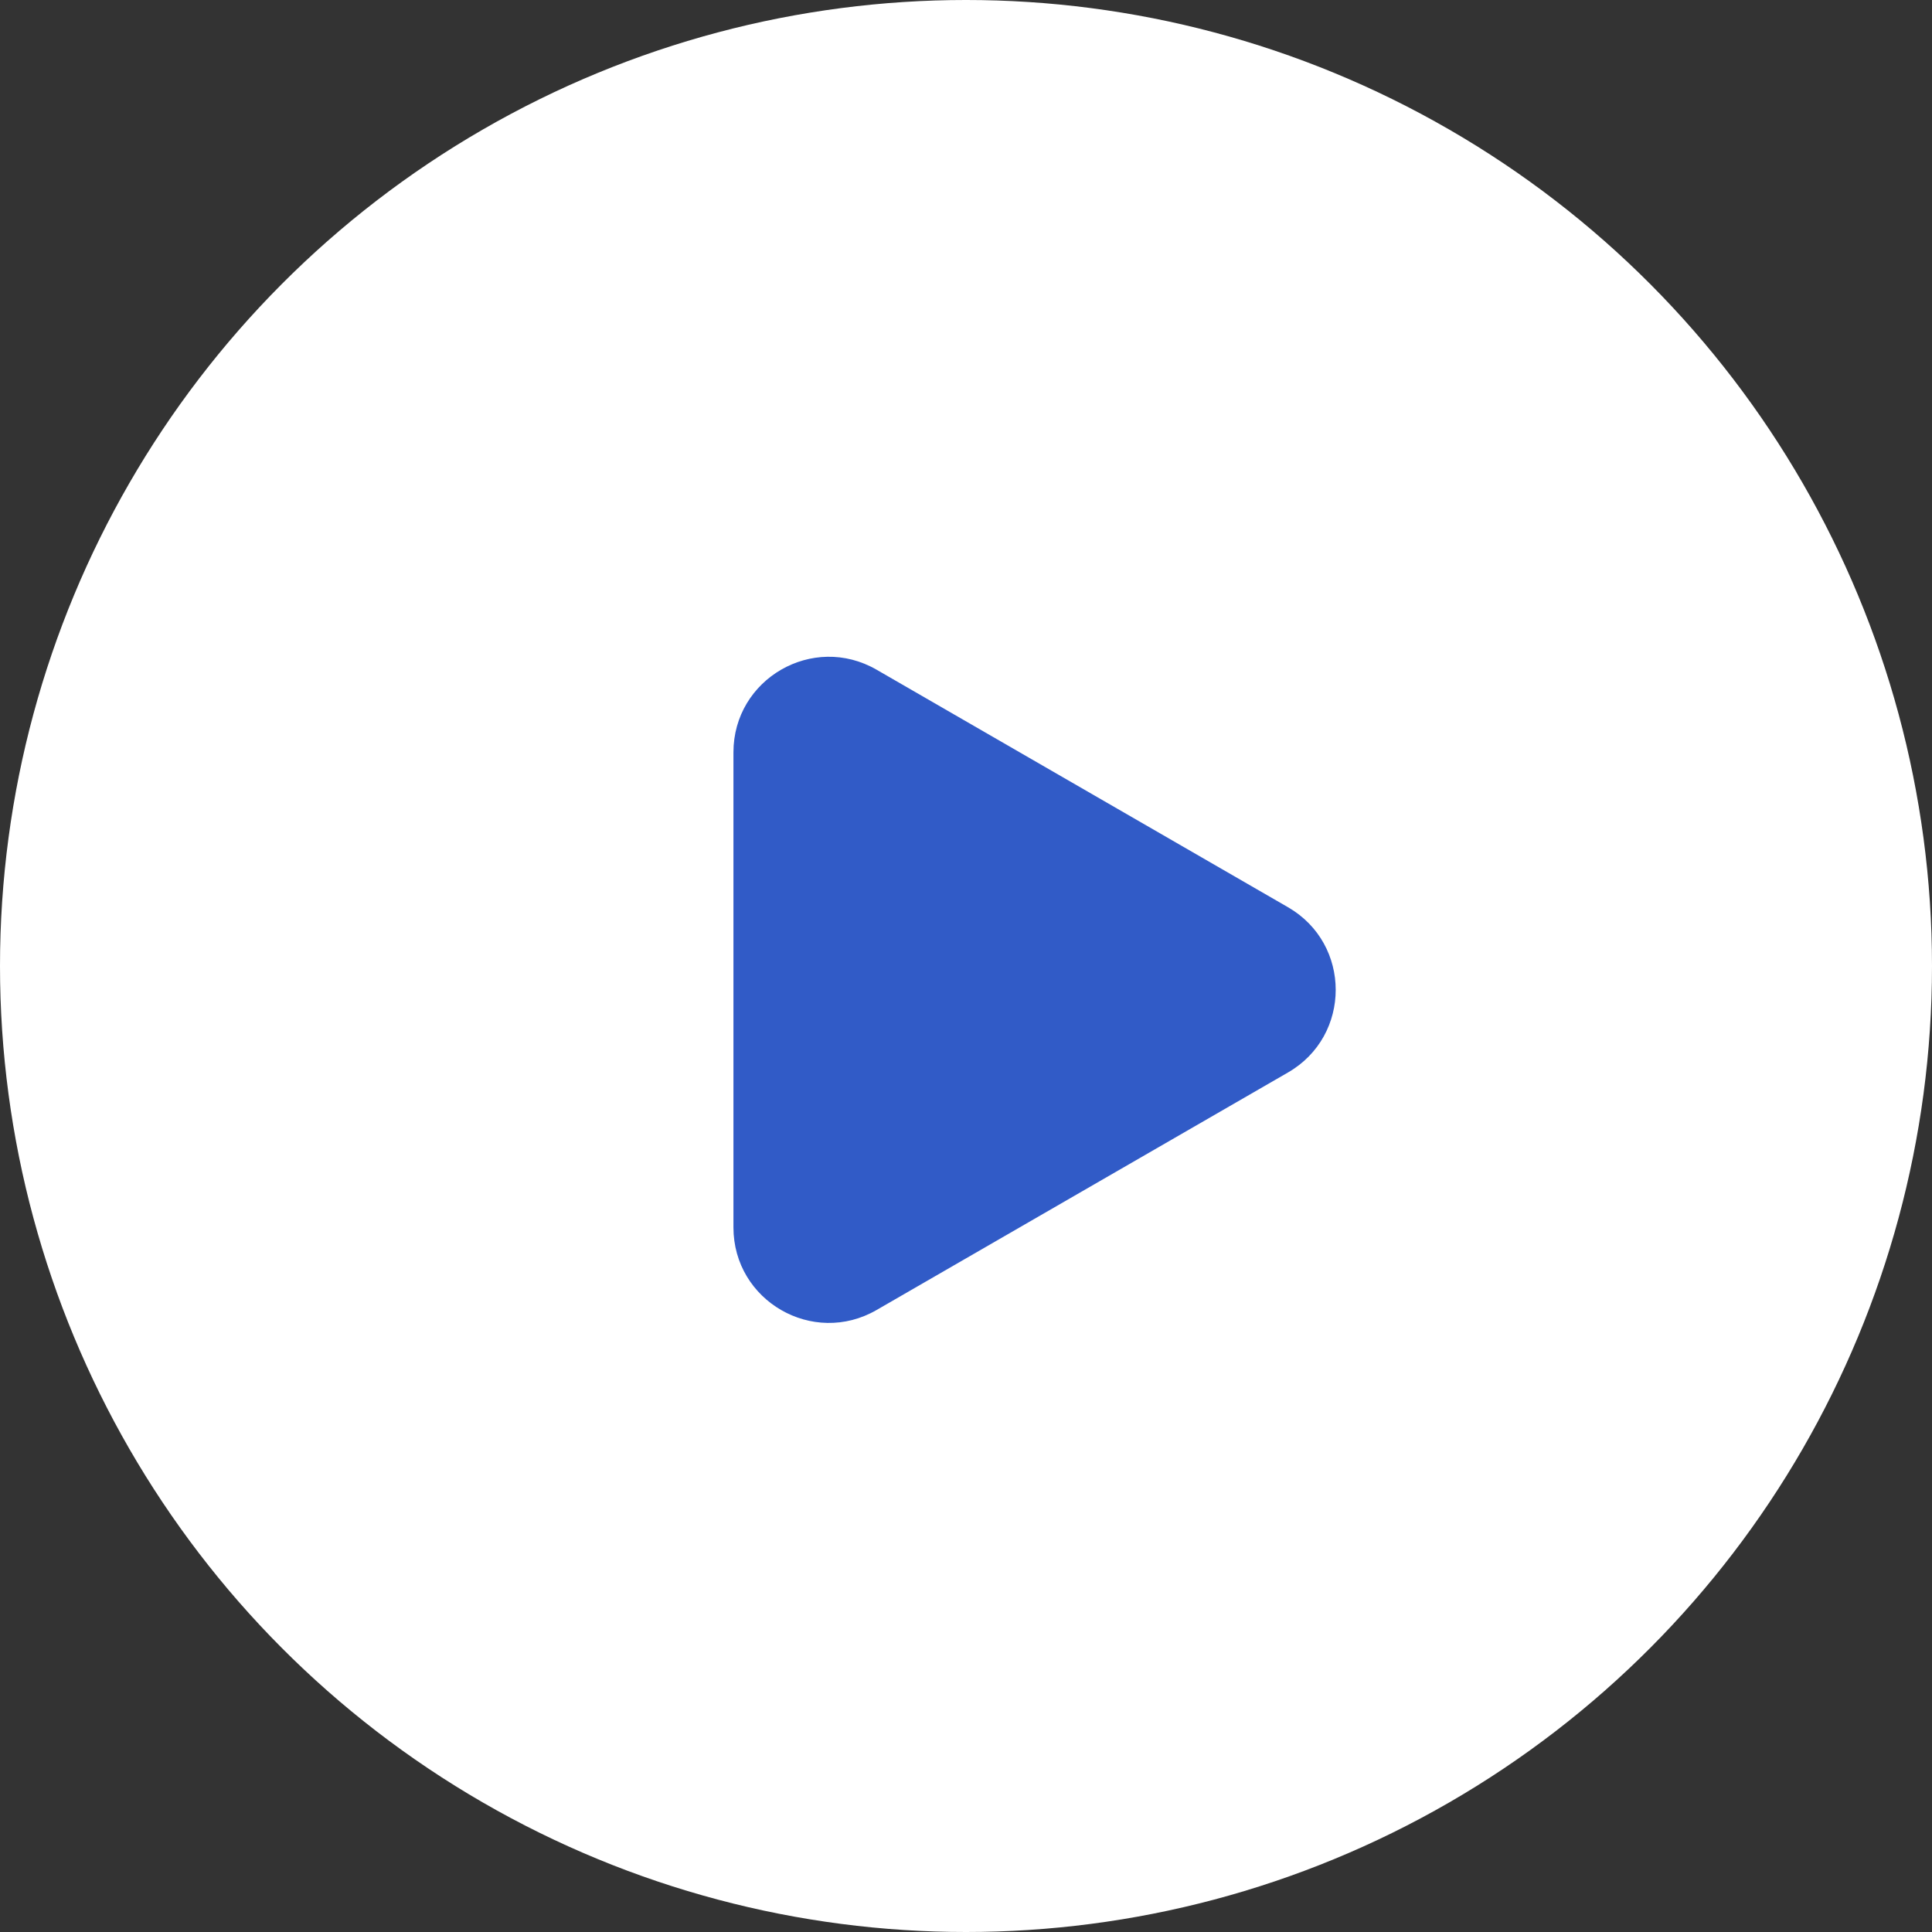 <svg width="81" height="81" viewBox="0 0 81 81" fill="none" xmlns="http://www.w3.org/2000/svg">
<rect x="0" y="0" width="81" height="81" fill="#333333" stroke="none"/>
<circle cx="40.5" cy="40.5" r="40.5" fill="white"/>
<path d="M54 38.036C56.667 39.575 56.667 43.425 54 44.964L36.75 54.923C34.083 56.463 30.75 54.538 30.75 51.459L30.75 31.541C30.75 28.462 34.083 26.537 36.75 28.077L54 38.036Z" fill="#315BC7"/>
</svg>
